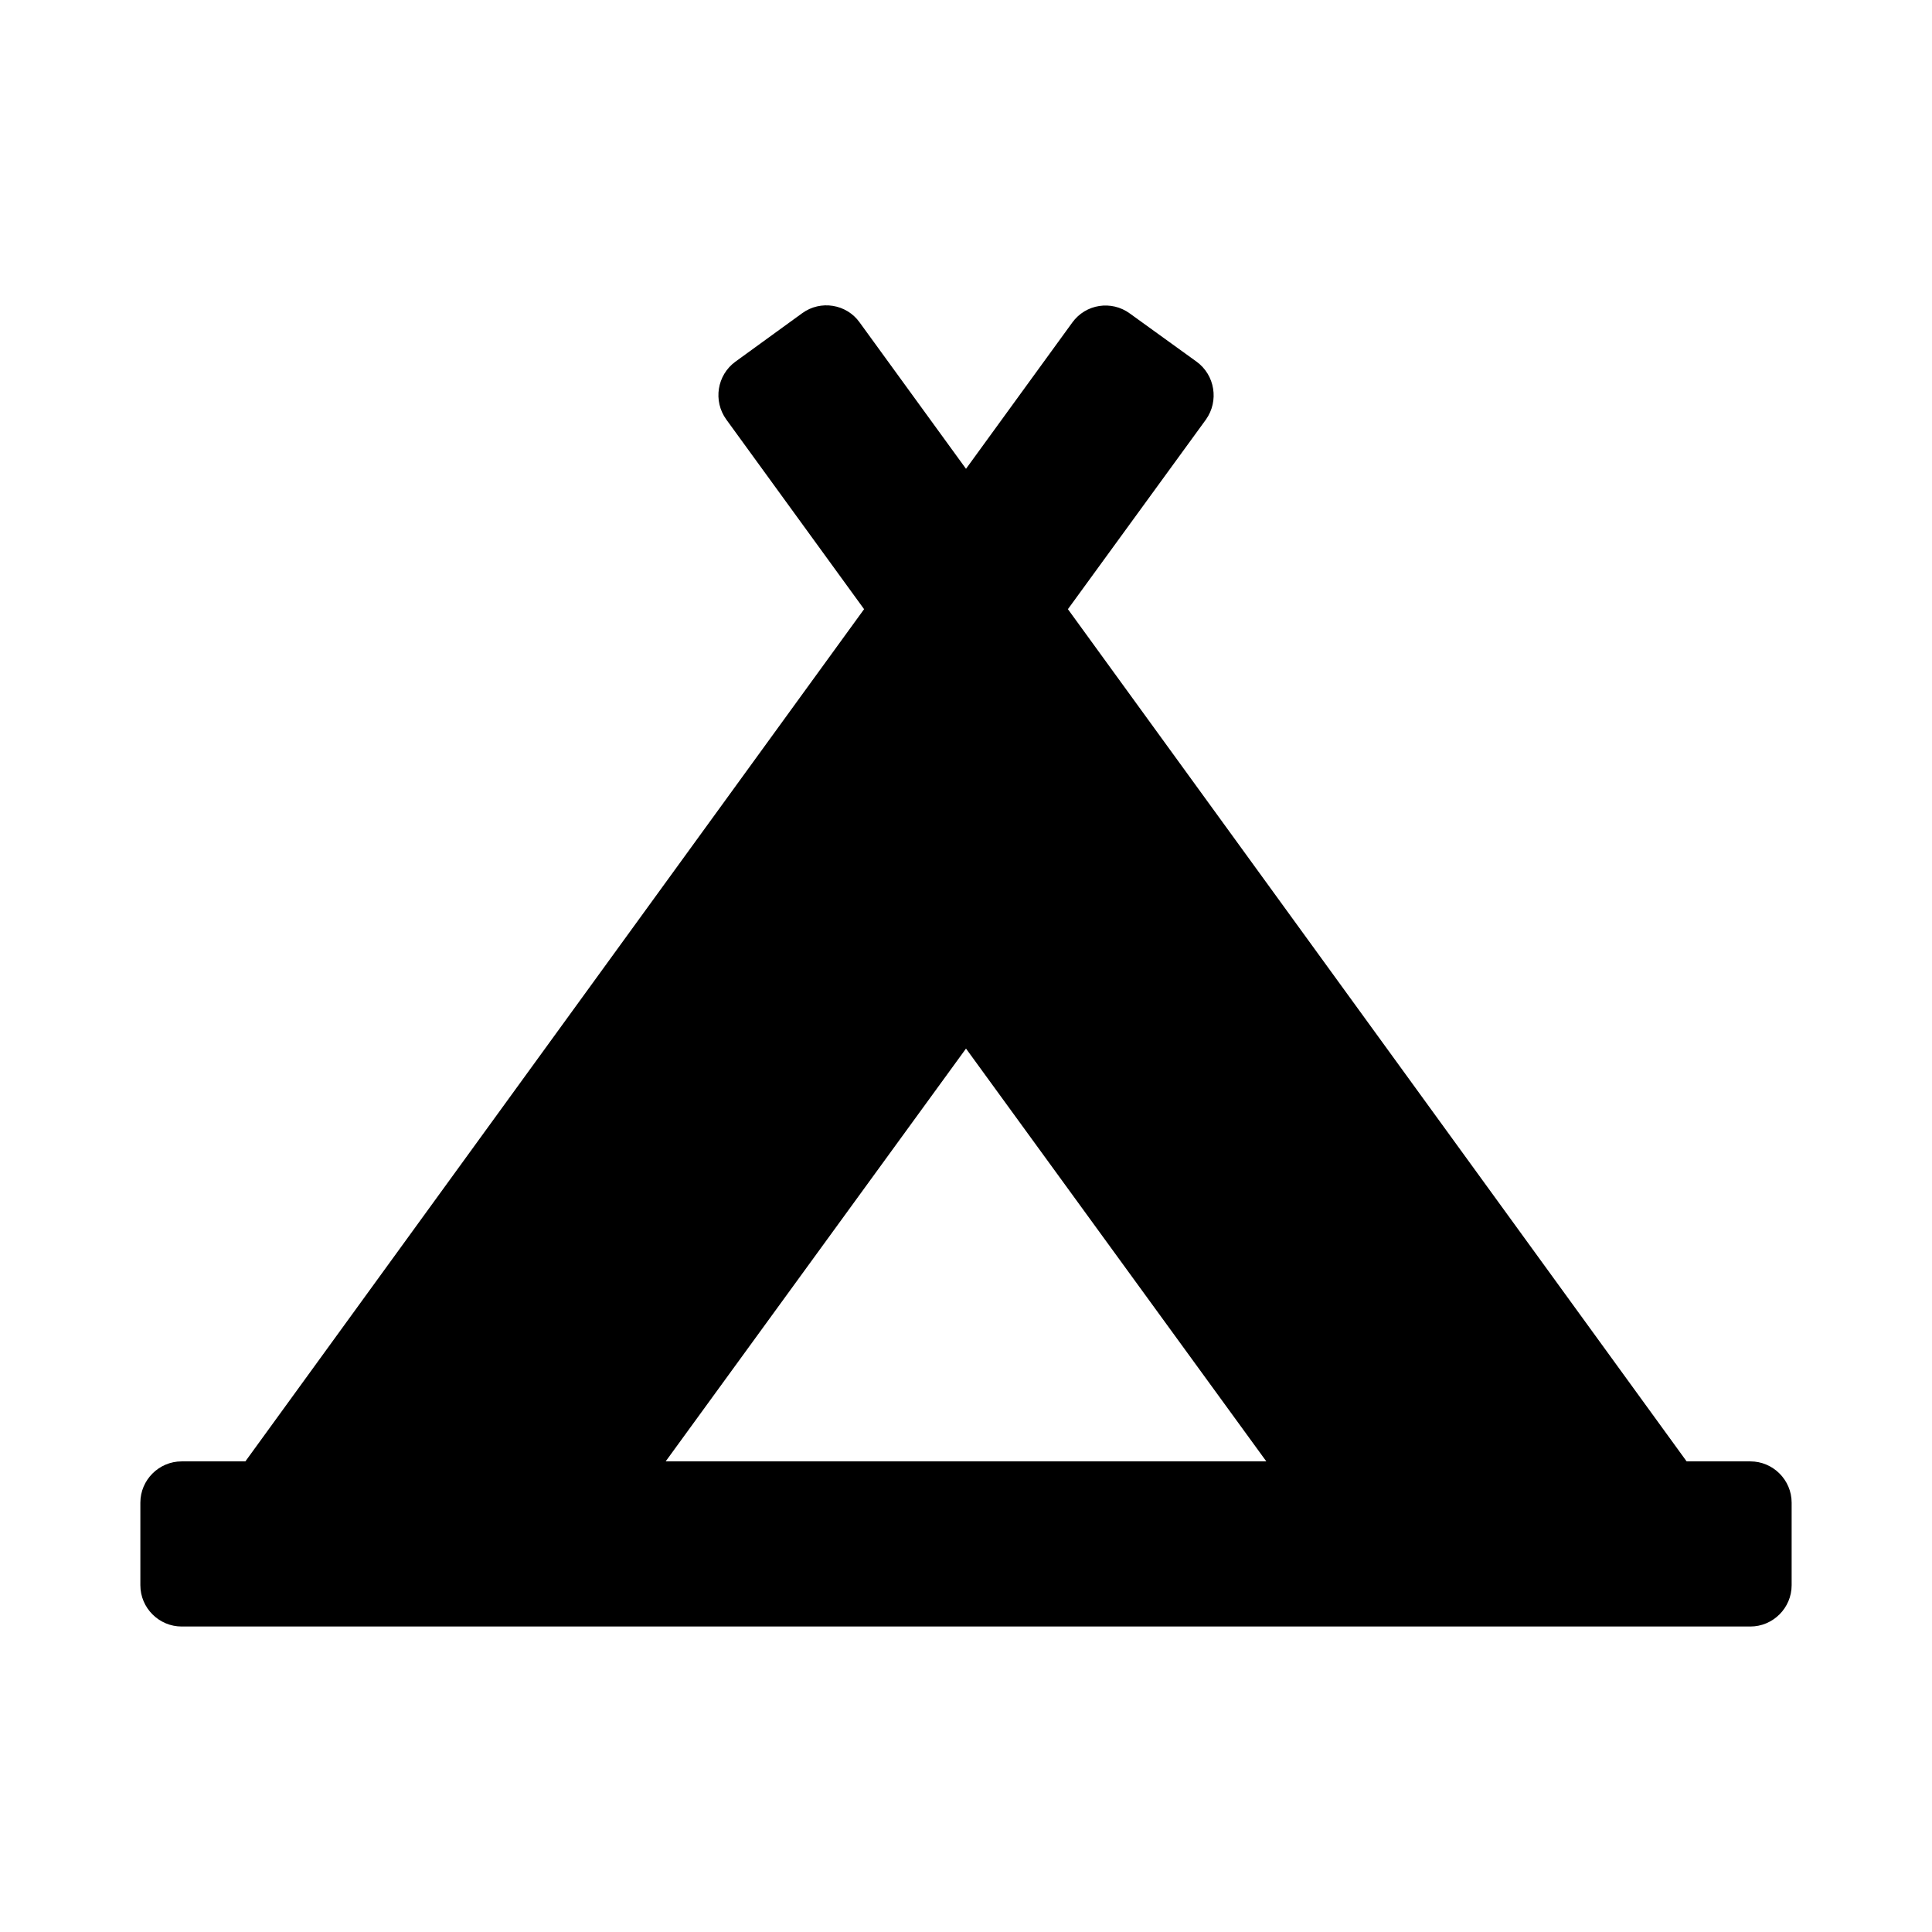 <svg xmlns="http://www.w3.org/2000/svg" width="100%" height="100%" viewBox="0 0 748.8 748.8"><path fill="currentColor" d="M678.4 566.4c8.8 0 16 7.2 16 16v32c0 8.8-7.2 16-16 16h-608c-8.8 0-16-7.2-16-16v-32c0-8.8 7.2-16 16-16h24.7l239.8-330.3-53.4-73.5c-5.2-7.2-3.6-17.2 3.5-22.4l25.9-18.8c7.1-5.2 17.2-3.6 22.3 3.6l41.2 56.7 41.2-56.7c5.2-7.2 15.2-8.7 22.3-3.5l25.9 18.7c7.1 5.2 8.7 15.2 3.6 22.4l-53.5 73.5 239.8 330.3h24.7zM374.4 406.4l-116.4 160h232.8z" /></svg>